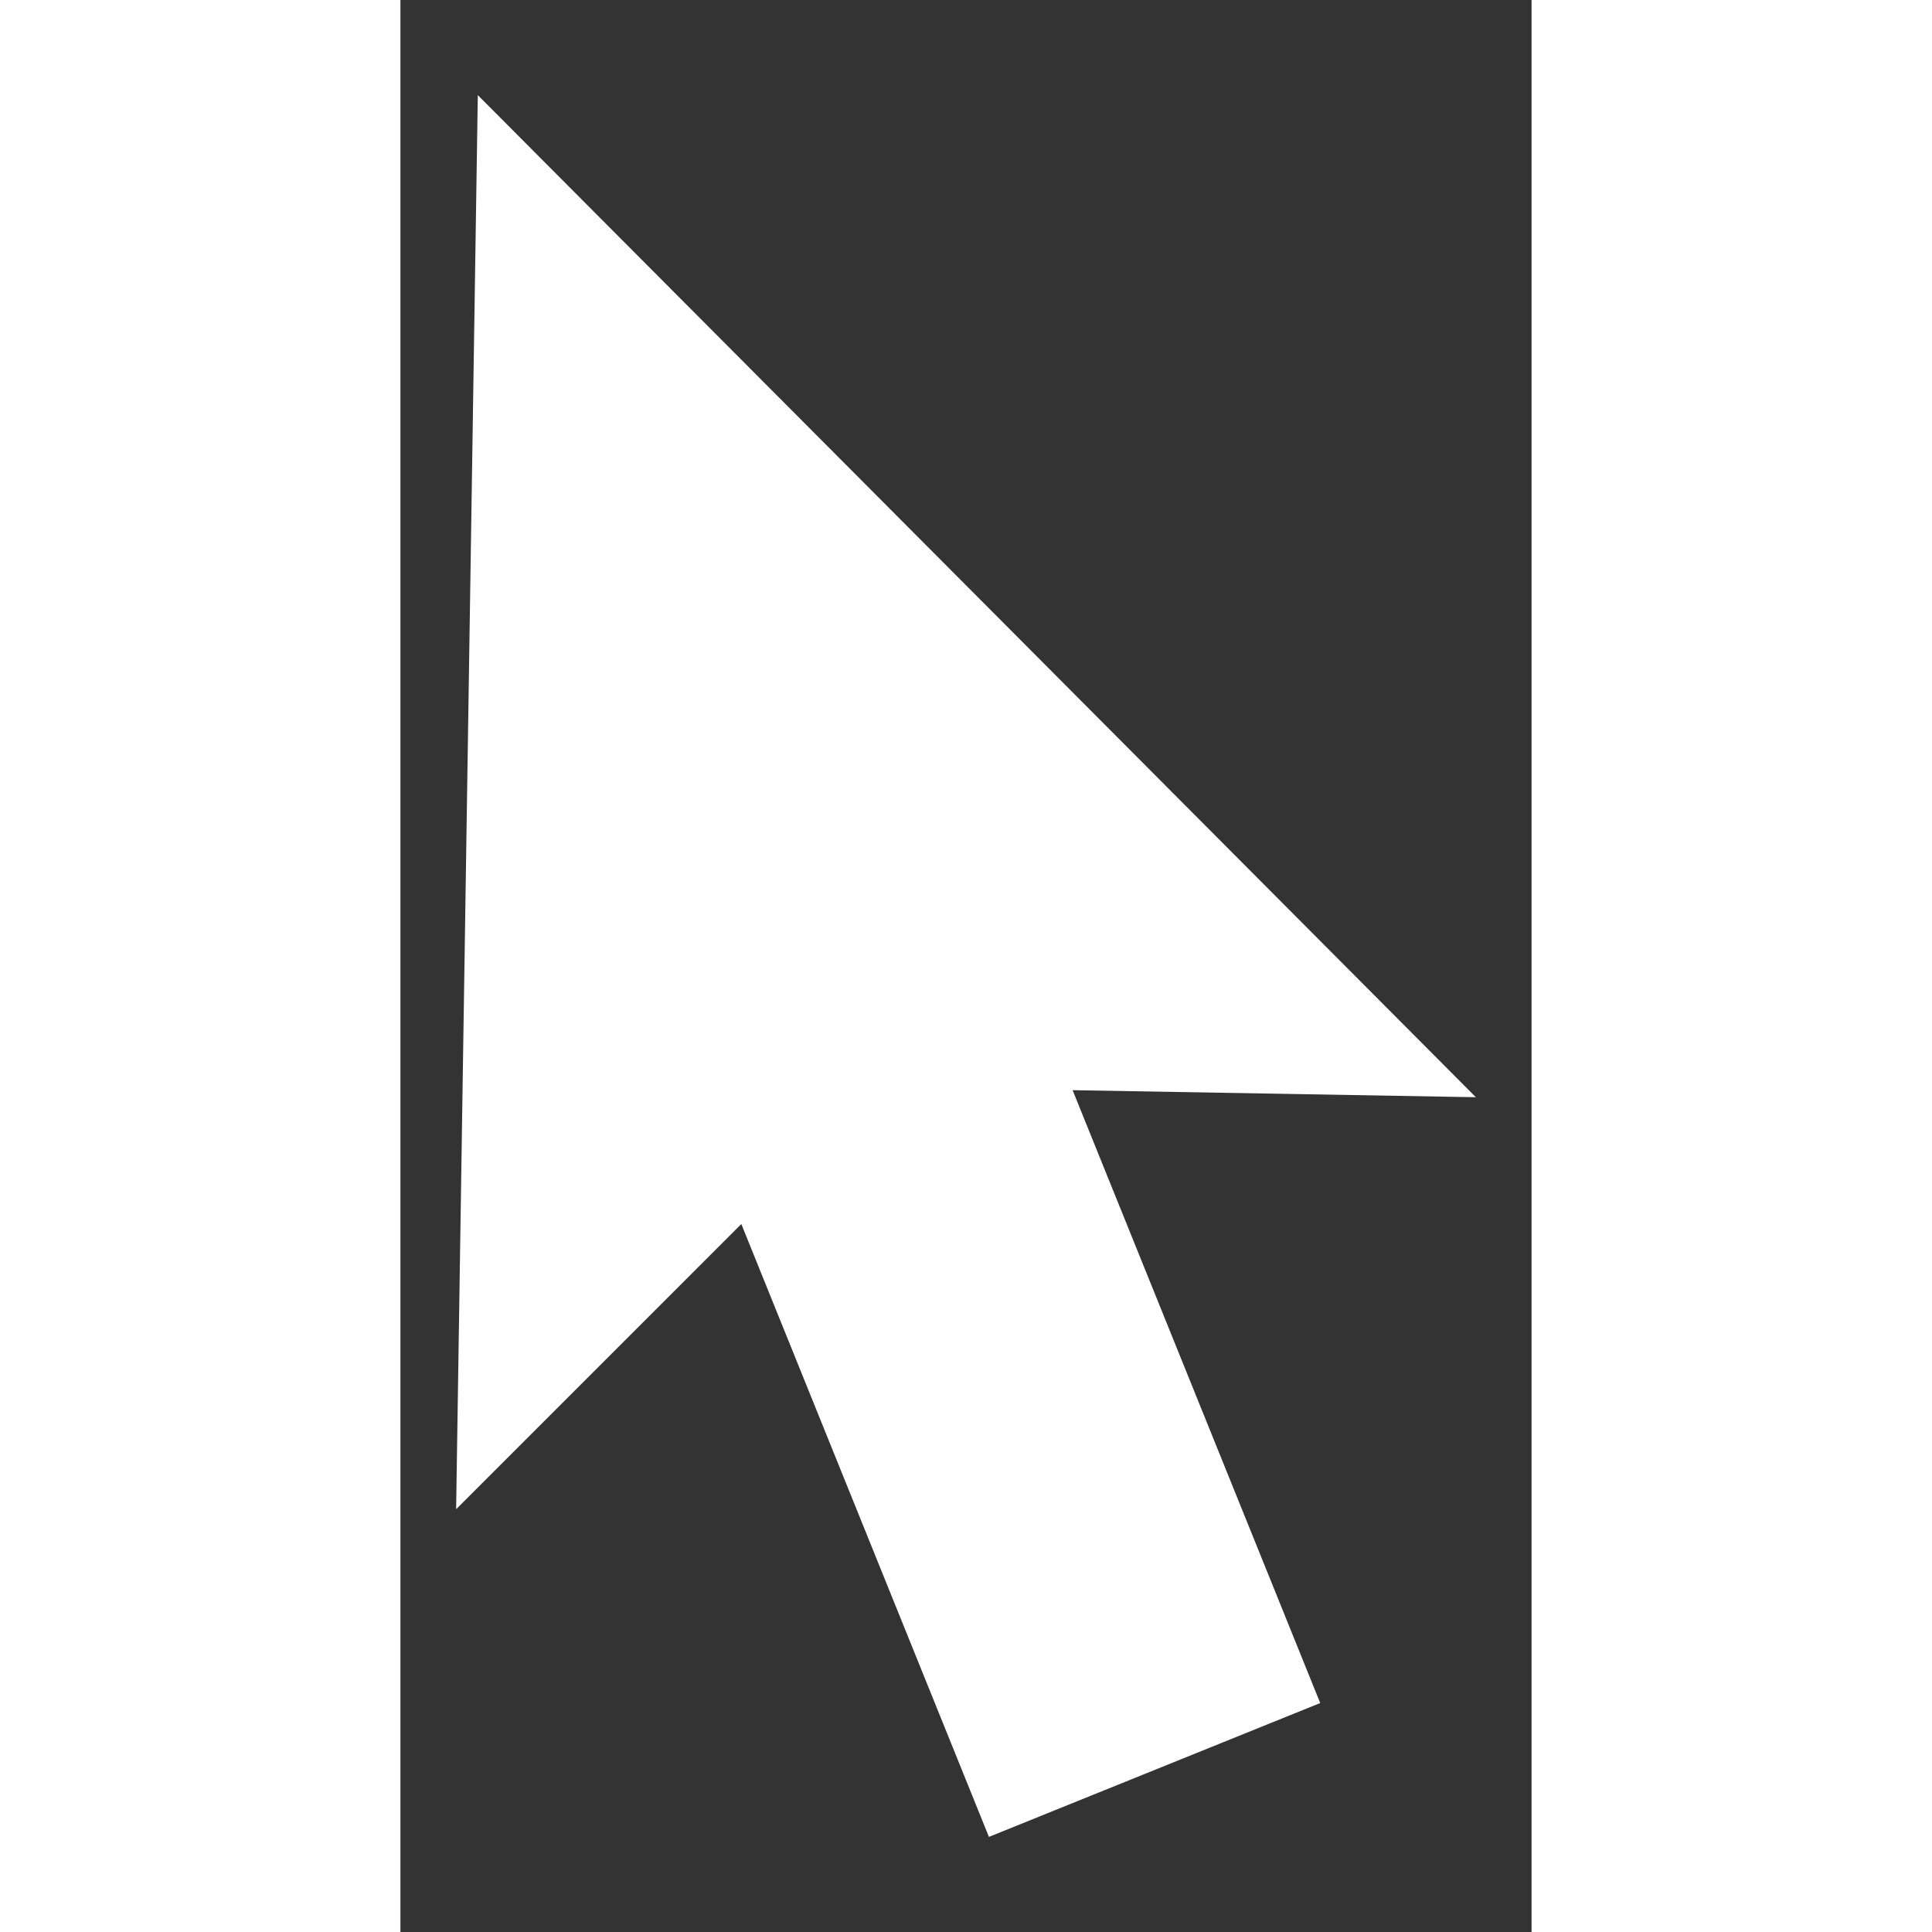 <svg version="1.1" viewBox="1064.77 445.554 419.81 717.057" xmlns="http://www.w3.org/2000/svg" width="50" height="50" style="padding: 5px; shape-rendering: geometricPrecision;">
    <rect x="1064.77" y="445.554" width="419.81" height="717.057" fill="#333333" stroke="none"/>
    <!-- Vos éléments -->
    <polygon fill="#FFFFFF" points="1283.186,1127.31 1406.142,1077.632 1314.241,850.168 1463.913,852.782 1093.483,480.855 1085.437,1005.696 1191.284,899.845" />
</svg>
